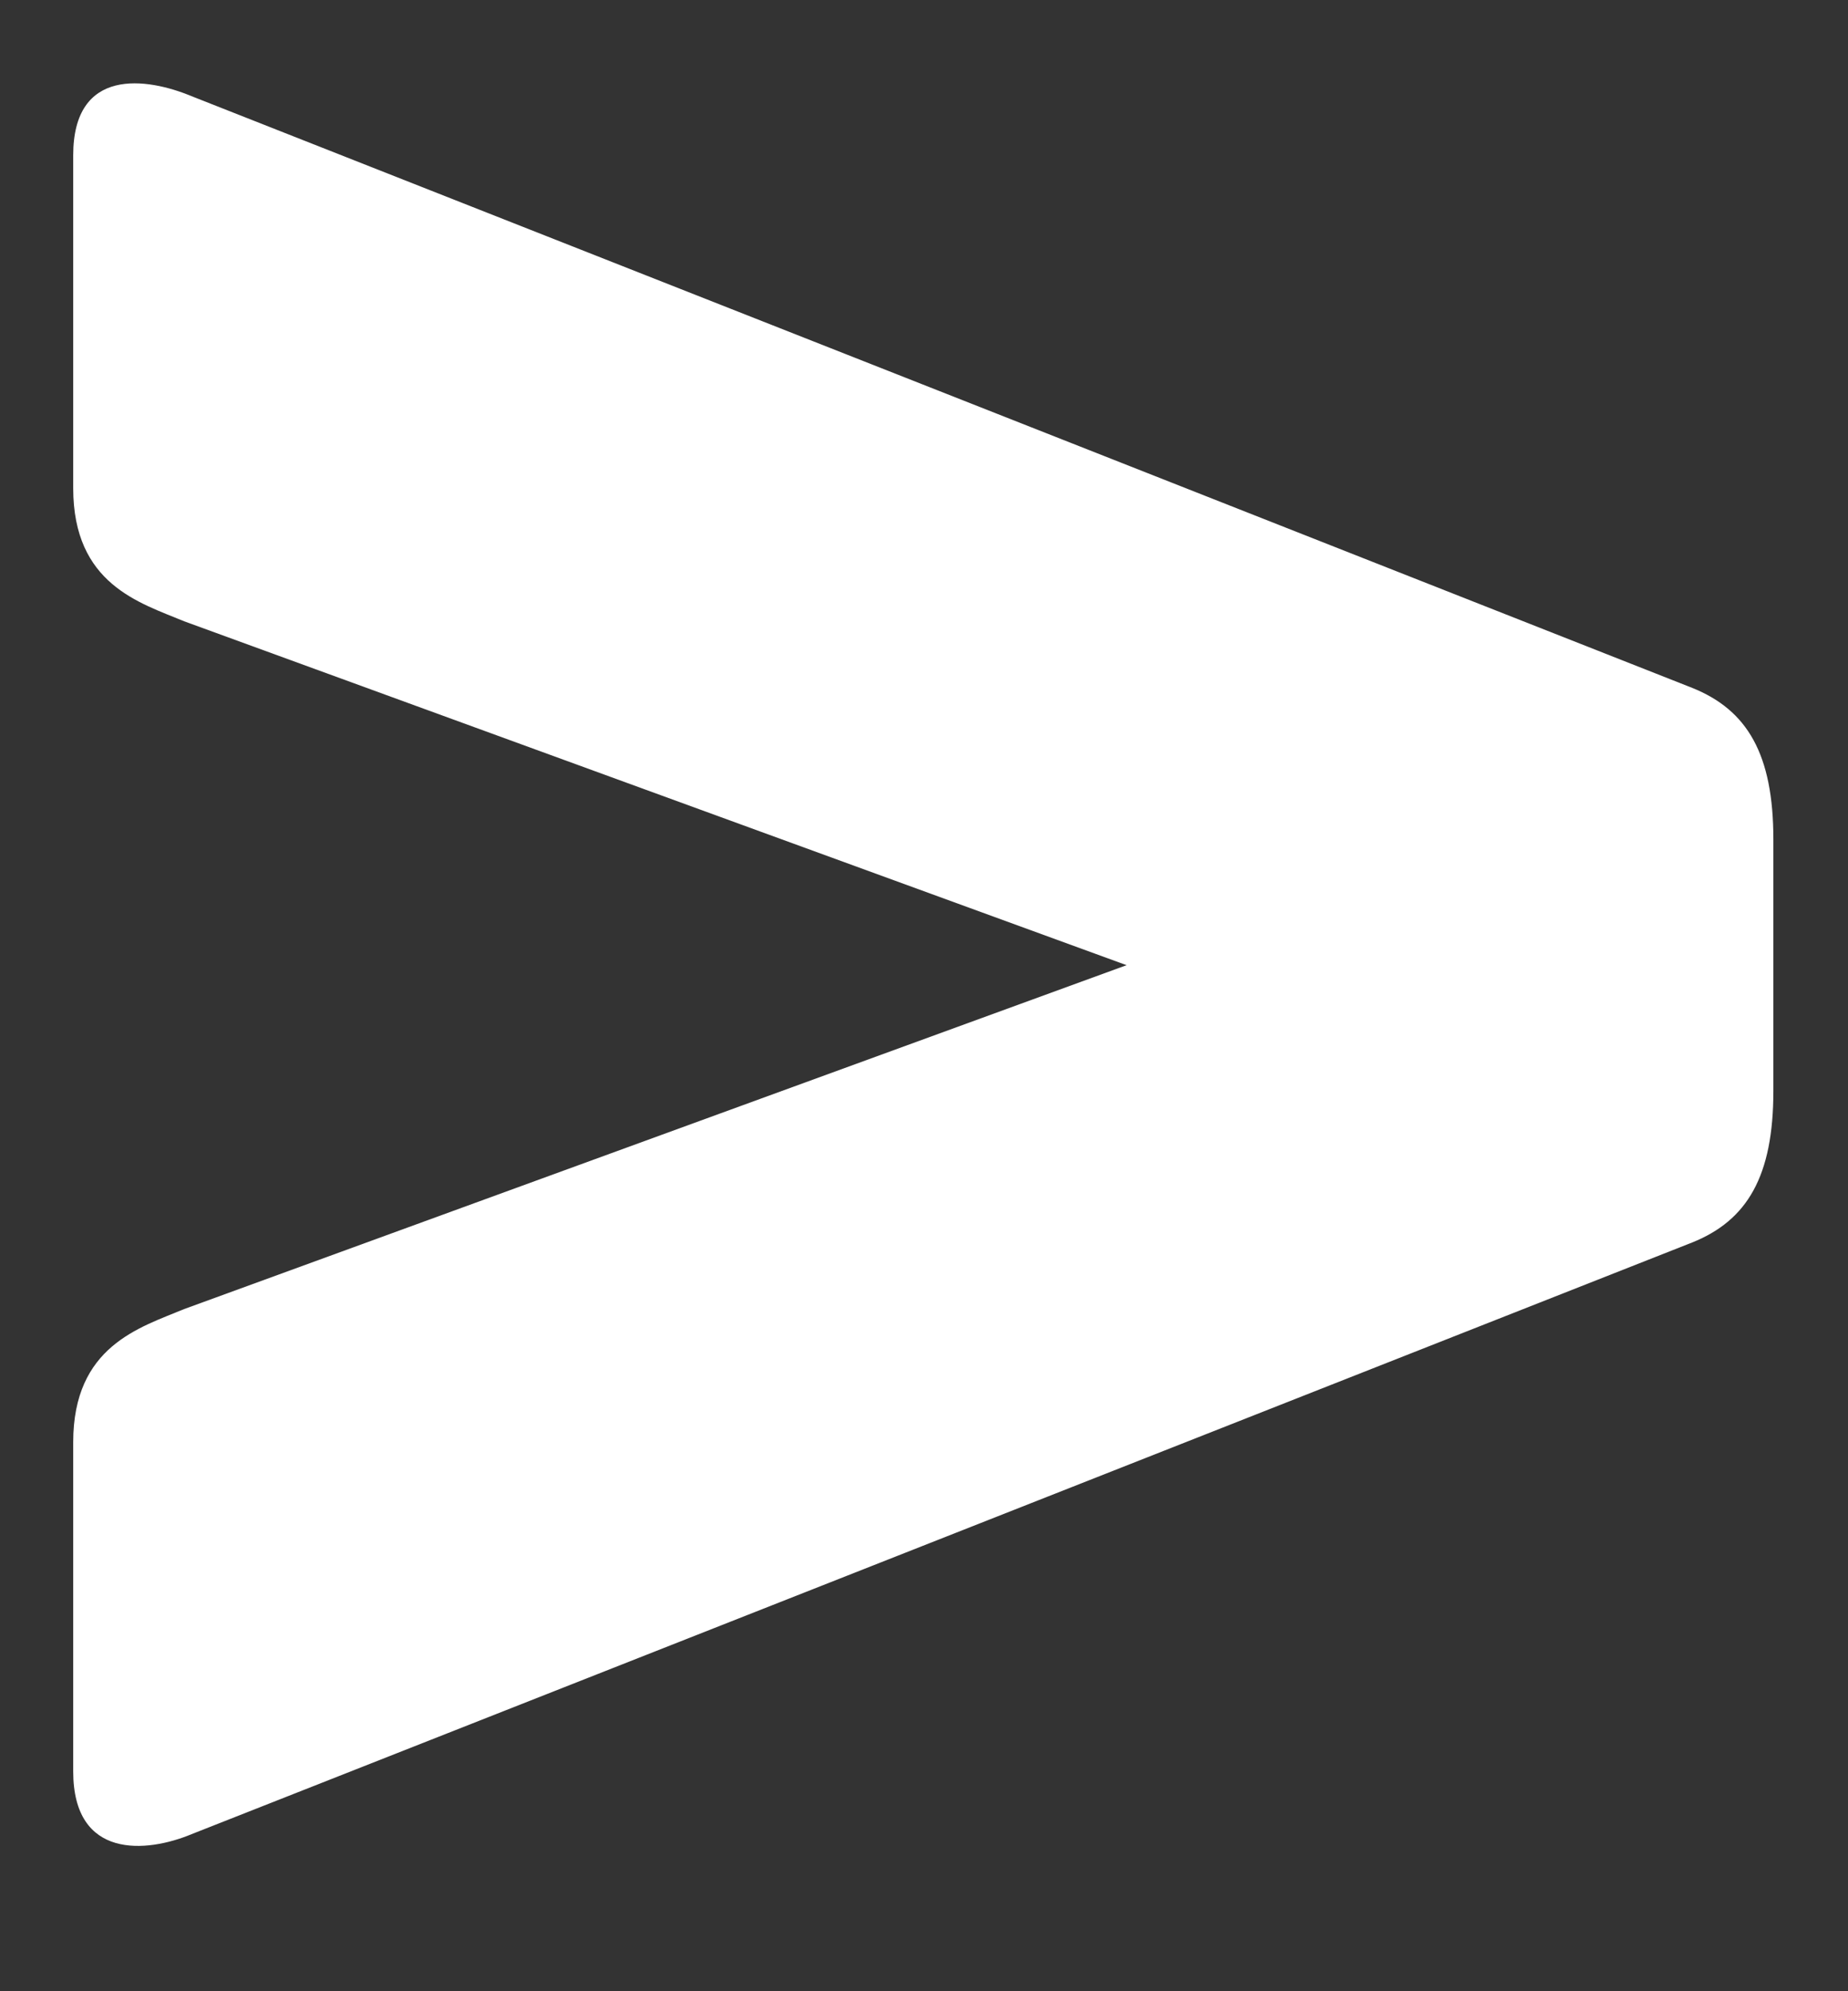 <svg width="13" height="14" viewBox="0 0 13 14" fill="none" xmlns="http://www.w3.org/2000/svg">
<rect x="0" y="0" width="13" height="14" fill="#333333" stroke="none"/>
<path d="M11.903 4.836L1.347 0.676C1.035 0.546 0.515 0.468 0.515 1.092V3.432C0.515 4.108 0.983 4.238 1.295 4.368L7.925 6.786L1.295 9.204C0.983 9.334 0.515 9.464 0.515 10.14V12.454C0.515 13.078 1.035 13.026 1.347 12.896L11.903 8.736C12.293 8.58 12.475 8.268 12.475 7.67V5.902C12.475 5.304 12.293 4.992 11.903 4.836Z" fill="white"/>
</svg>
